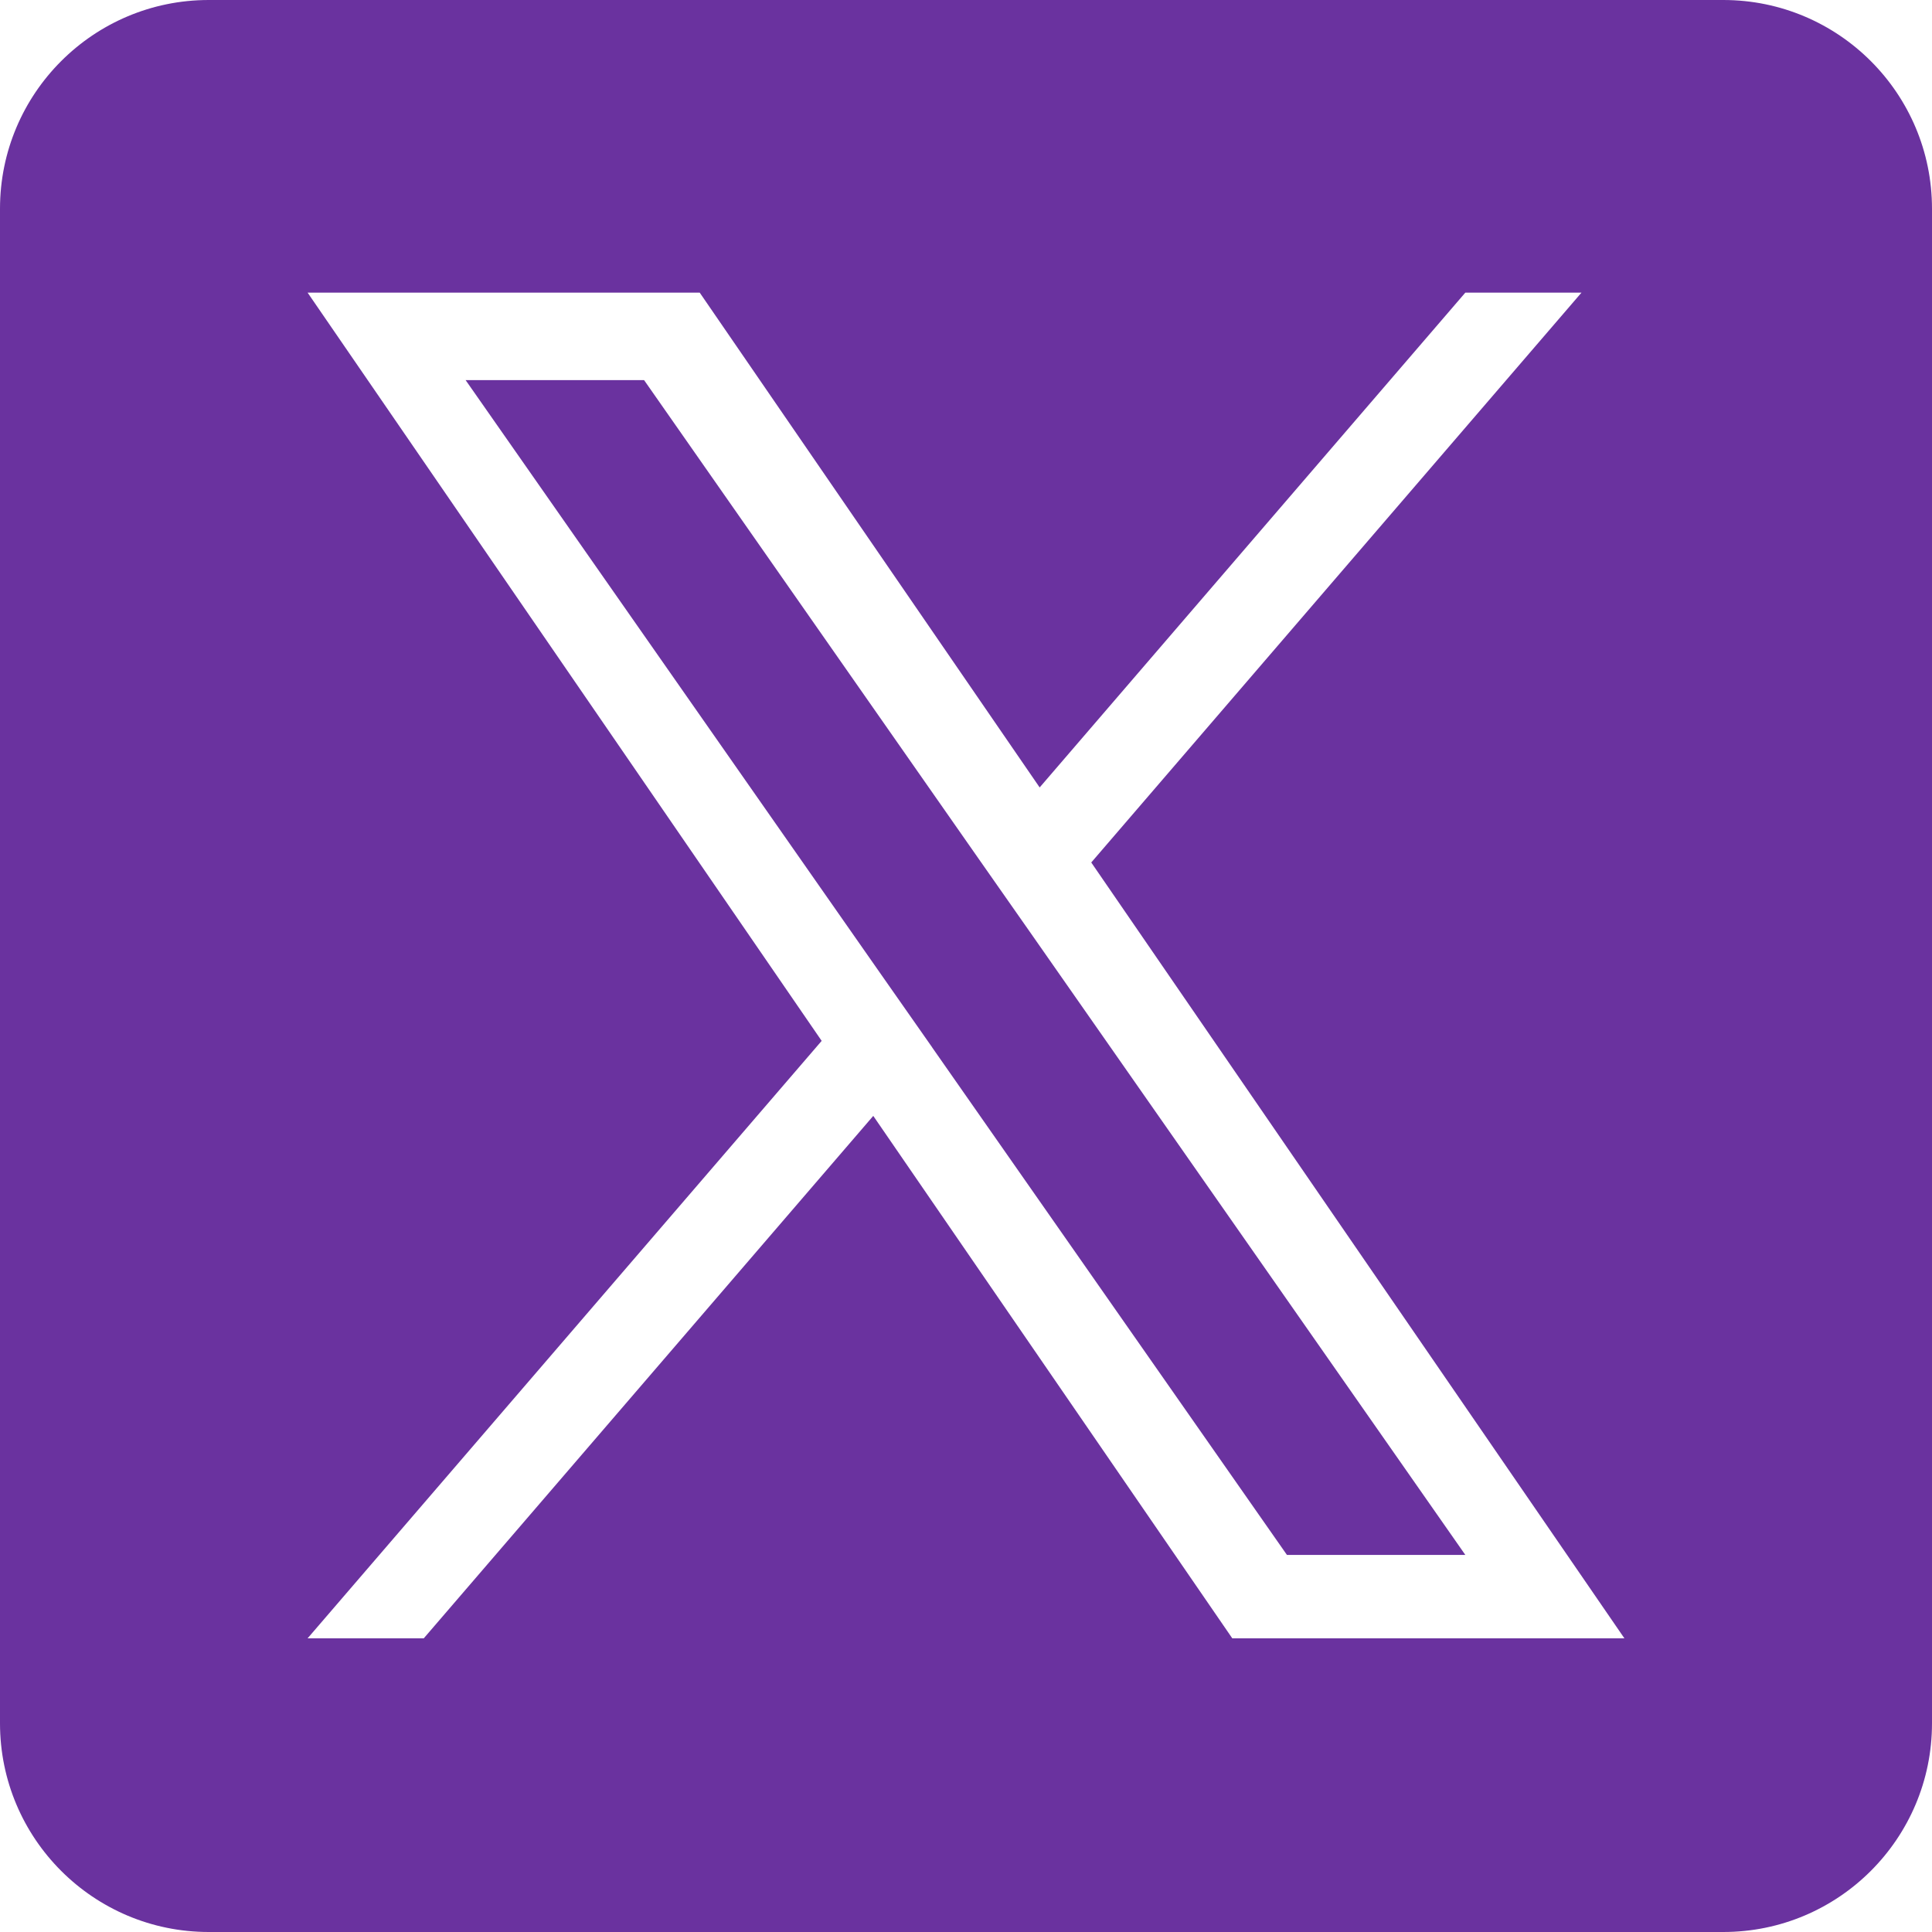 <svg width="24" height="24" viewBox="0 0 24 24" fill="none" xmlns="http://www.w3.org/2000/svg">
<g id="fi_5968830" clip-path="url(#clip0_634_7537)">
<path id="Vector" d="M12.803 11.59L18.203 19.316H15.987L11.58 13.012V13.011L10.932 12.086L5.784 4.722H8.001L12.155 10.665L12.803 11.59Z" fill="#6a329f"/>
<path id="Vector_2" d="M21.407 0H2.593C1.161 0 0 1.161 0 2.593V21.407C0 22.839 1.161 24 2.593 24H21.407C22.839 24 24 22.839 24 21.407V2.593C24 1.161 22.839 0 21.407 0ZM15.308 20.352L10.848 13.862L5.264 20.352H3.821L10.207 12.93L3.821 3.635H8.692L12.915 9.782L18.203 3.635H19.646L13.556 10.714H13.556L20.179 20.352H15.308Z" fill="#6a329f"/>
</g>
<defs>
<clipPath id="clip0_634_7537">
<rect width="24" height="24" fill="white"/>
</clipPath>
</defs>
</svg>
